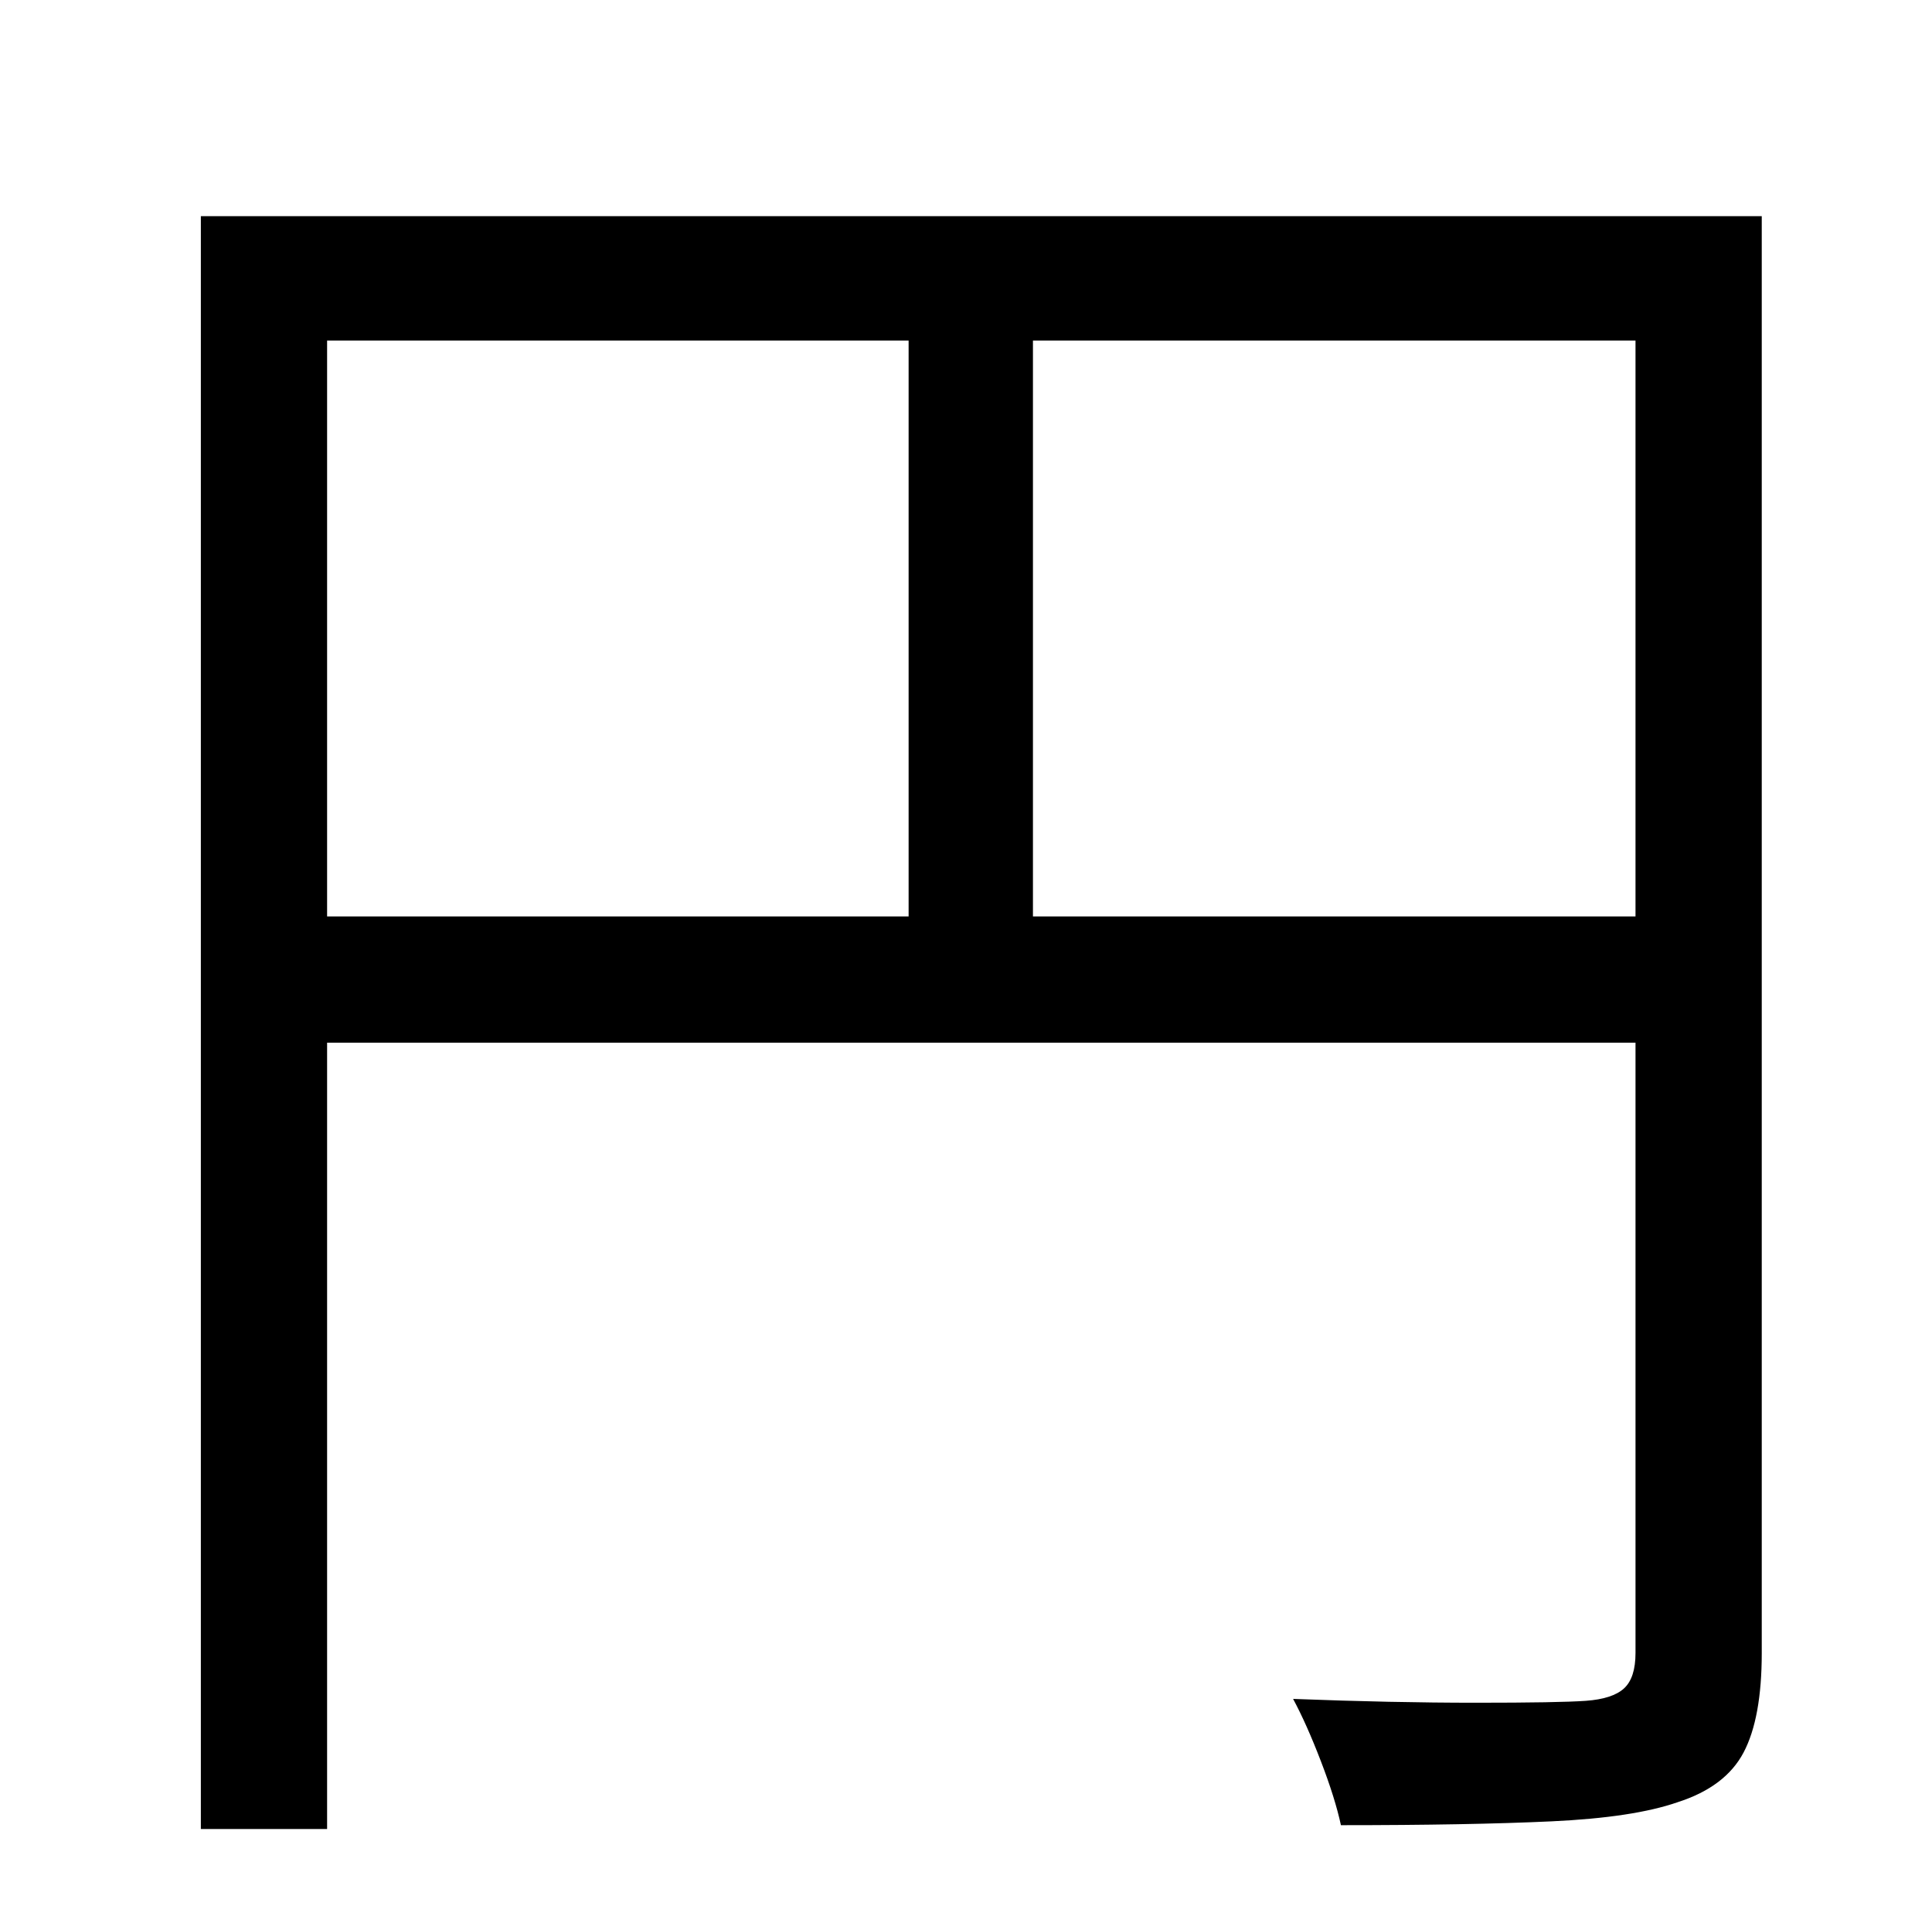 <?xml version="1.0" standalone="no"?>
<!DOCTYPE svg PUBLIC "-//W3C//DTD SVG 1.1//EN" "http://www.w3.org/Graphics/SVG/1.1/DTD/svg11.dtd" >
<svg xmlns="http://www.w3.org/2000/svg" xmlns:xlink="http://www.w3.org/1999/xlink" version="1.1" viewBox="-10 0 1010 1000">
   <path fill="currentColor"
d="M530 479h315v-301h-315v301zM161 178v301h304v-301h-304zM911 113v751q0 34 -9.5 52t-34.5 26q-23 8 -66 10t-110 2q-3 -14 -10.5 -33.5t-14.5 -32.5q52 2 95.5 2t57.5 -1t20 -6.5t6 -18.5v-319h-684v411h-66v-843h816z" />
</svg>
